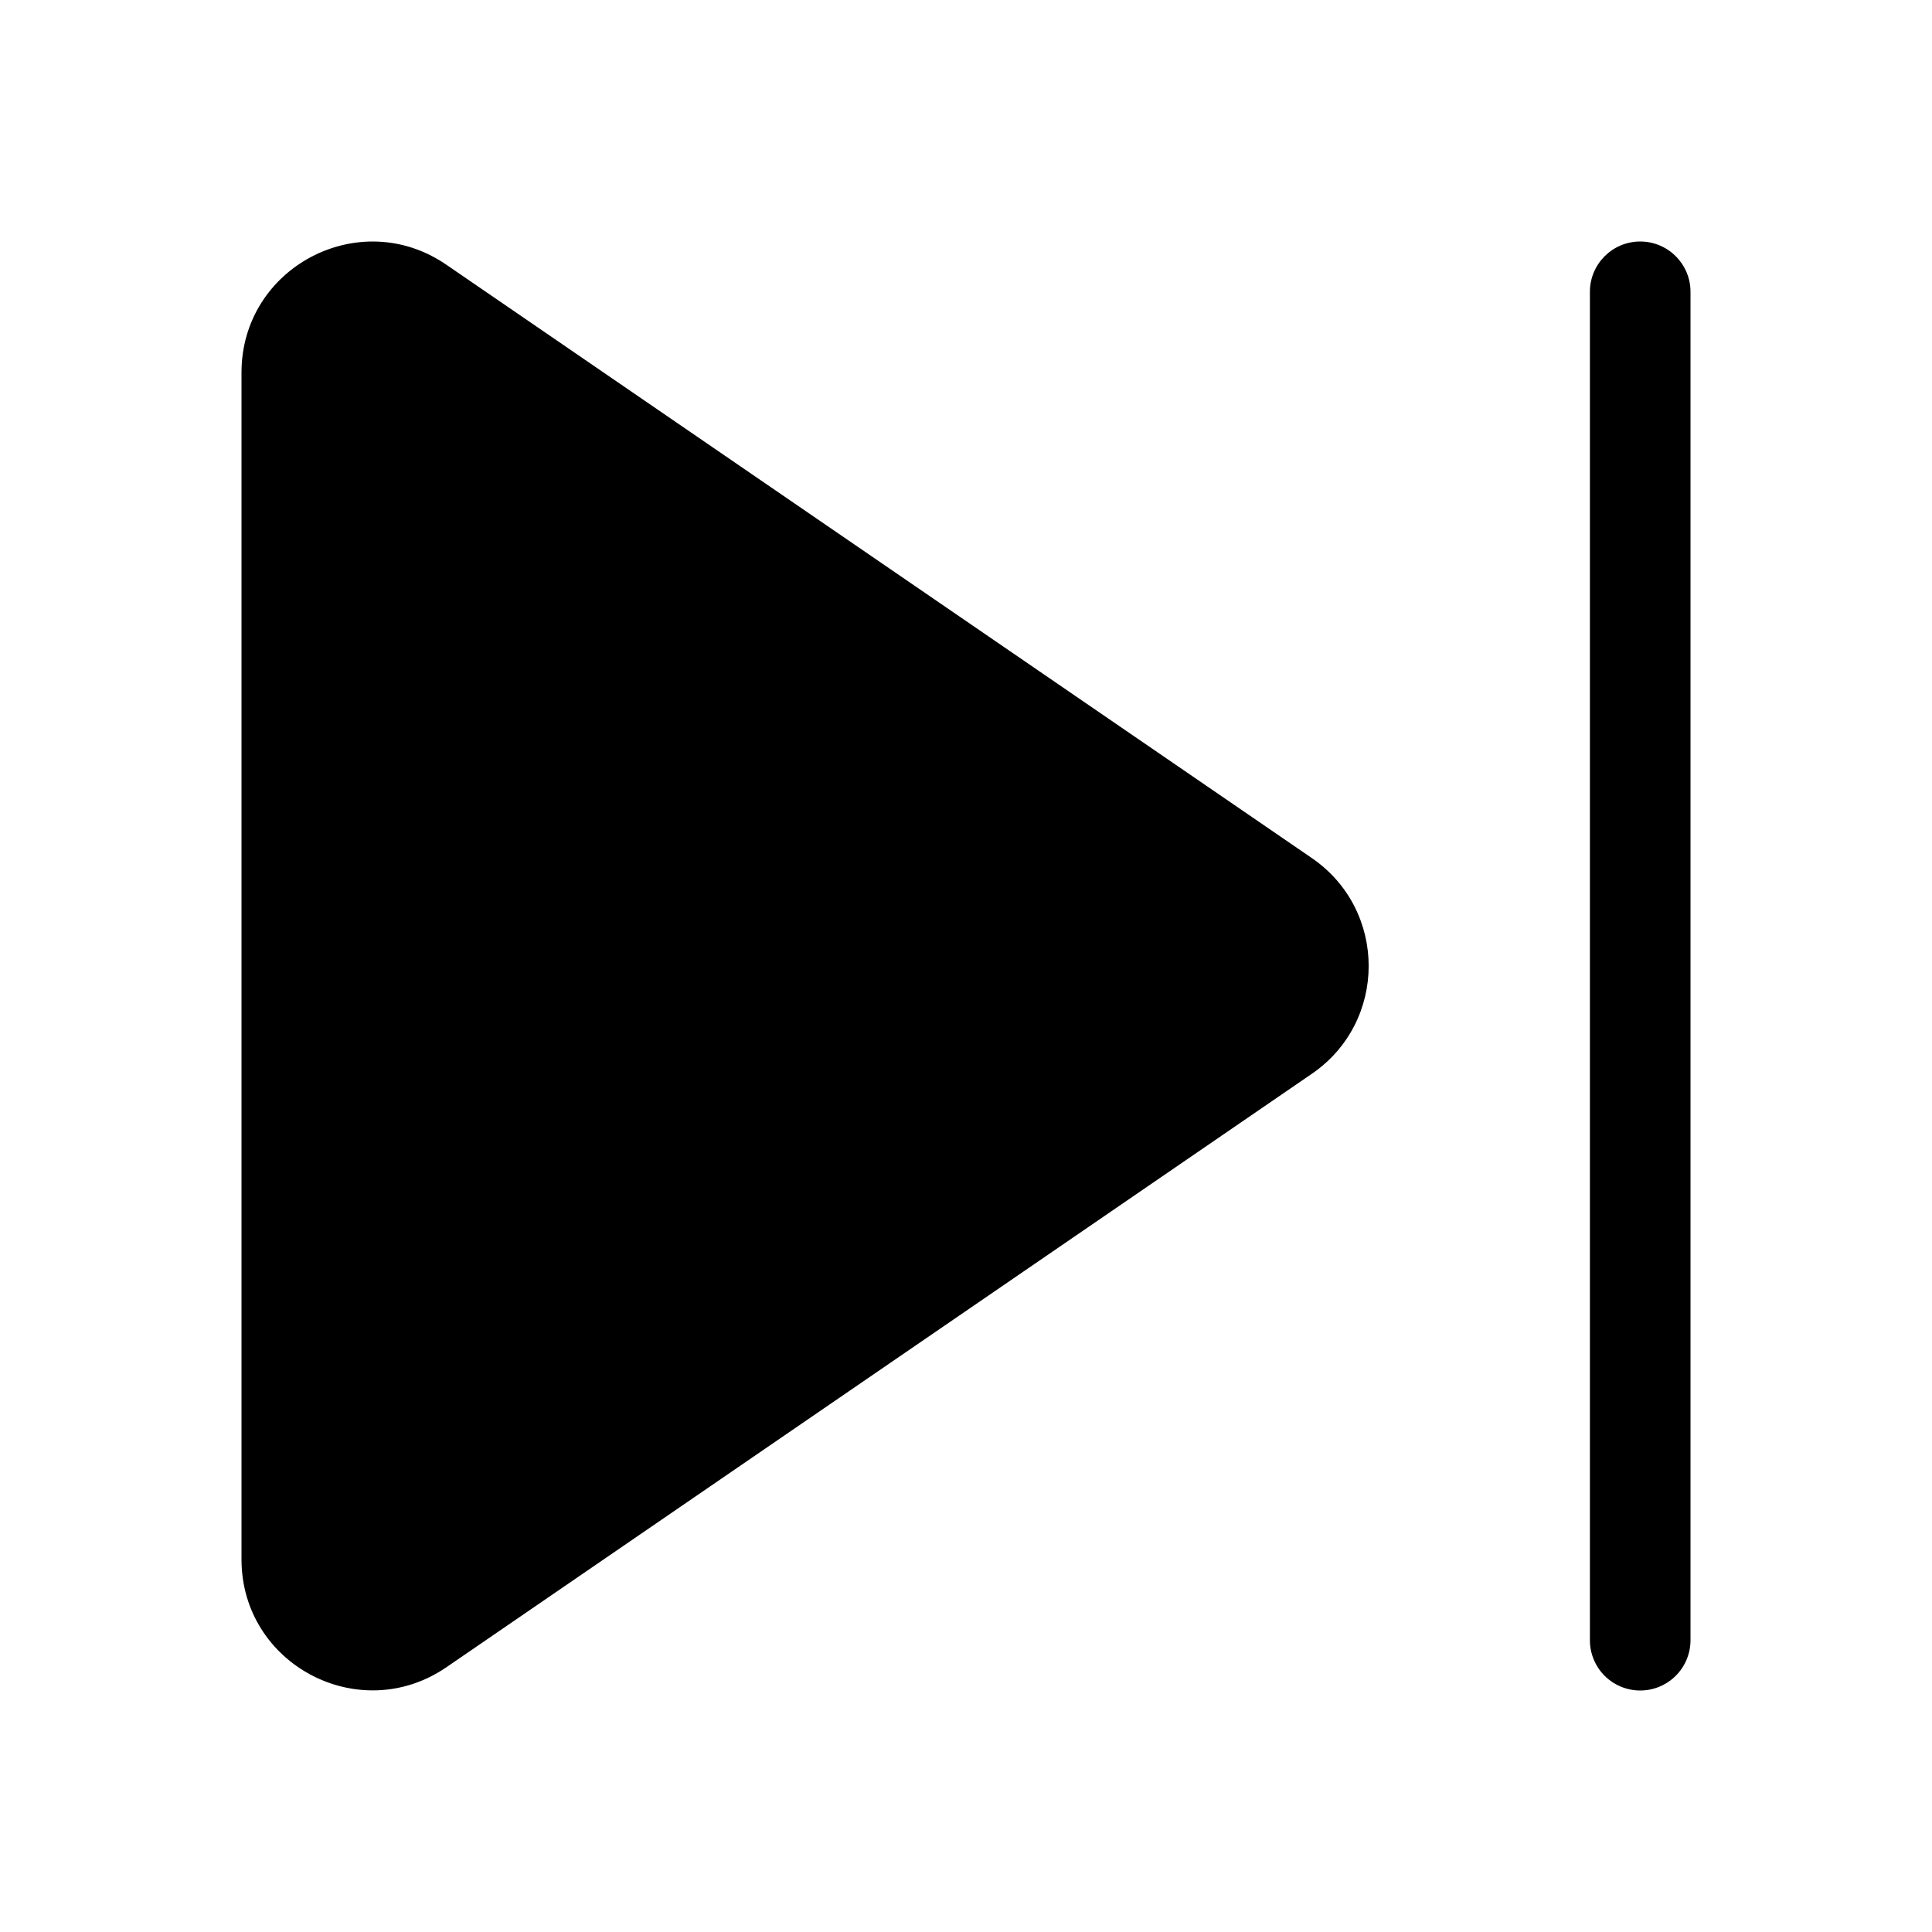 <svg width="30" height="30" viewBox="0 0 30 30" fill="none" xmlns="http://www.w3.org/2000/svg">
<path d="M25.469 3.75C25.038 3.75 24.688 4.1 24.688 4.531V25.469C24.688 25.676 24.77 25.875 24.916 26.021C25.063 26.168 25.262 26.25 25.469 26.25C25.676 26.25 25.875 26.168 26.021 26.021C26.168 25.875 26.25 25.676 26.25 25.469V4.531C26.25 4.1 25.9 3.75 25.469 3.75ZM3.75 5.785C3.75 4.151 5.582 3.185 6.93 4.11L20.37 13.324C21.547 14.131 21.547 15.868 20.37 16.674L6.93 25.89C5.581 26.812 3.75 25.848 3.75 24.214V5.785Z" fill="black"/>
</svg>

